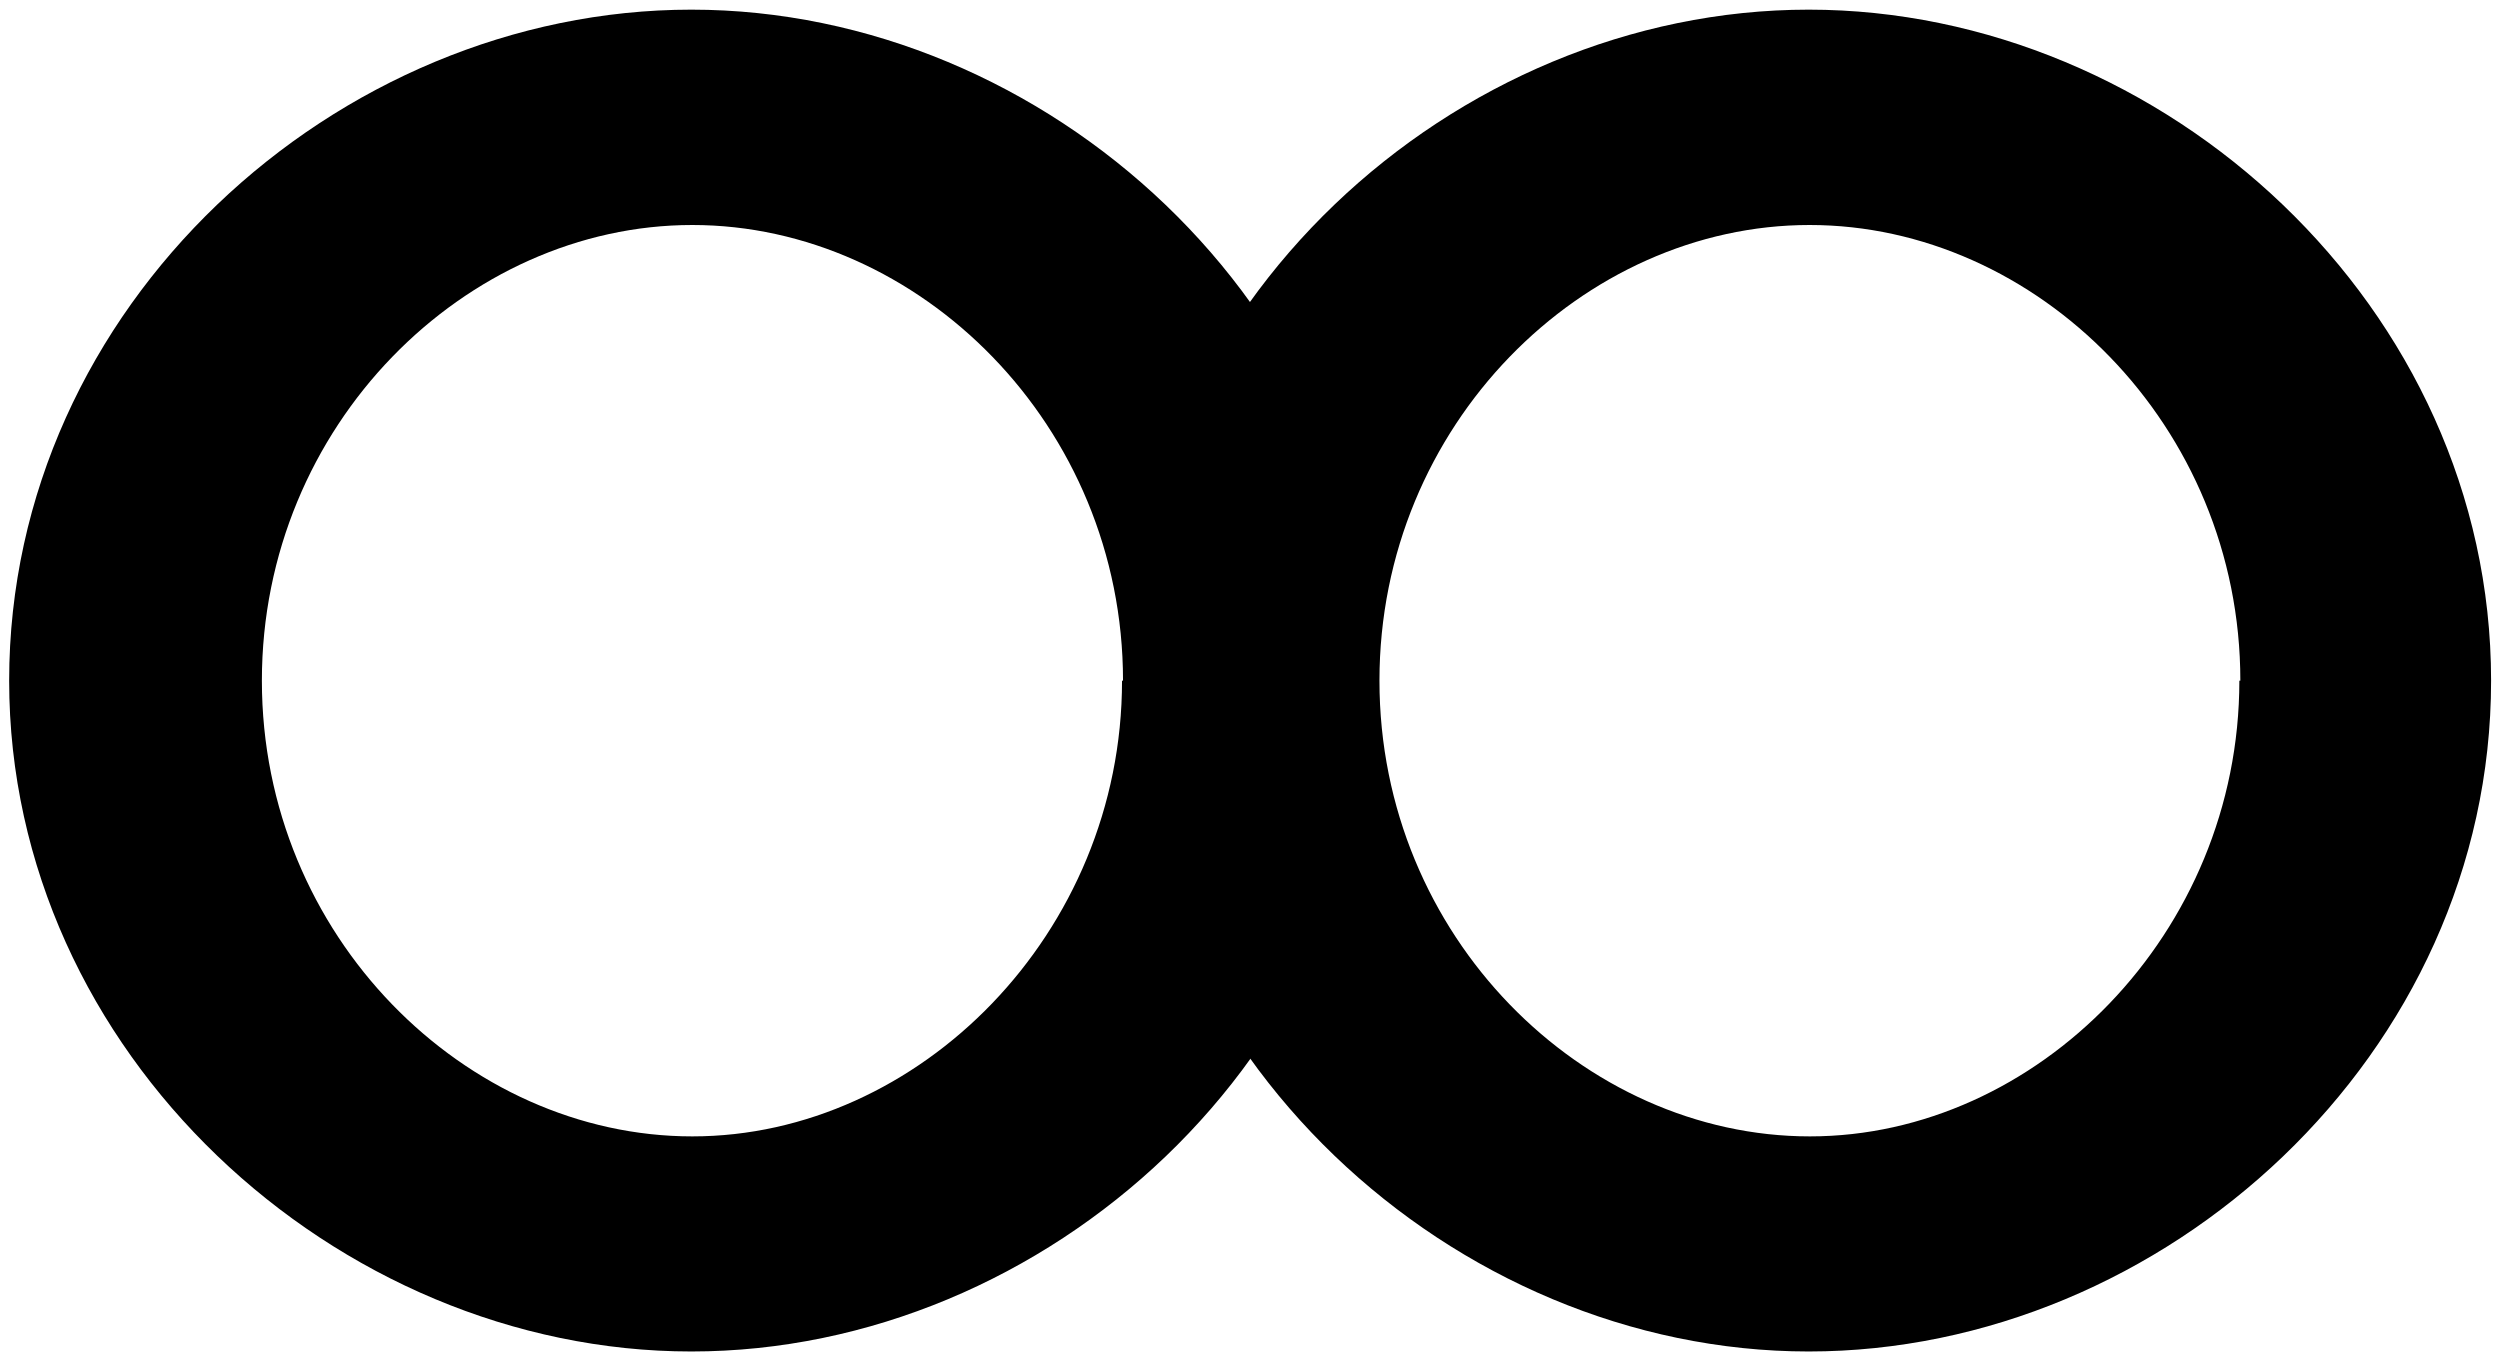<svg width="101" height="55" viewBox="0 0 101 55" fill="none" xmlns="http://www.w3.org/2000/svg">
<path d="M0.37 27.5C0.37 12.36 13.59 0.39 27.93 0.39C42.27 0.39 55.5 12.39 55.5 27.5C55.5 42.61 42.28 54.6 27.93 54.6C13.58 54.6 0.37 42.53 0.37 27.5ZM45.37 27.5C45.37 17.17 37.12 9.09 27.97 9.09C18.82 9.09 10.58 17.17 10.58 27.5C10.58 37.83 18.82 45.91 27.97 45.91C37.12 45.91 45.33 37.72 45.33 27.5H45.37Z" fill="black"/>
<path d="M45.51 27.5C45.51 12.36 58.73 0.39 73.07 0.39C87.41 0.39 100.64 12.39 100.64 27.5C100.64 42.61 87.42 54.6 73.07 54.6C58.72 54.6 45.51 42.53 45.51 27.5ZM90.51 27.5C90.51 17.17 82.26 9.09 73.11 9.09C63.96 9.09 55.73 17.16 55.73 27.5C55.73 37.84 63.97 45.91 73.12 45.91C82.27 45.91 90.47 37.72 90.47 27.5H90.51Z" fill="black"/>
</svg>
